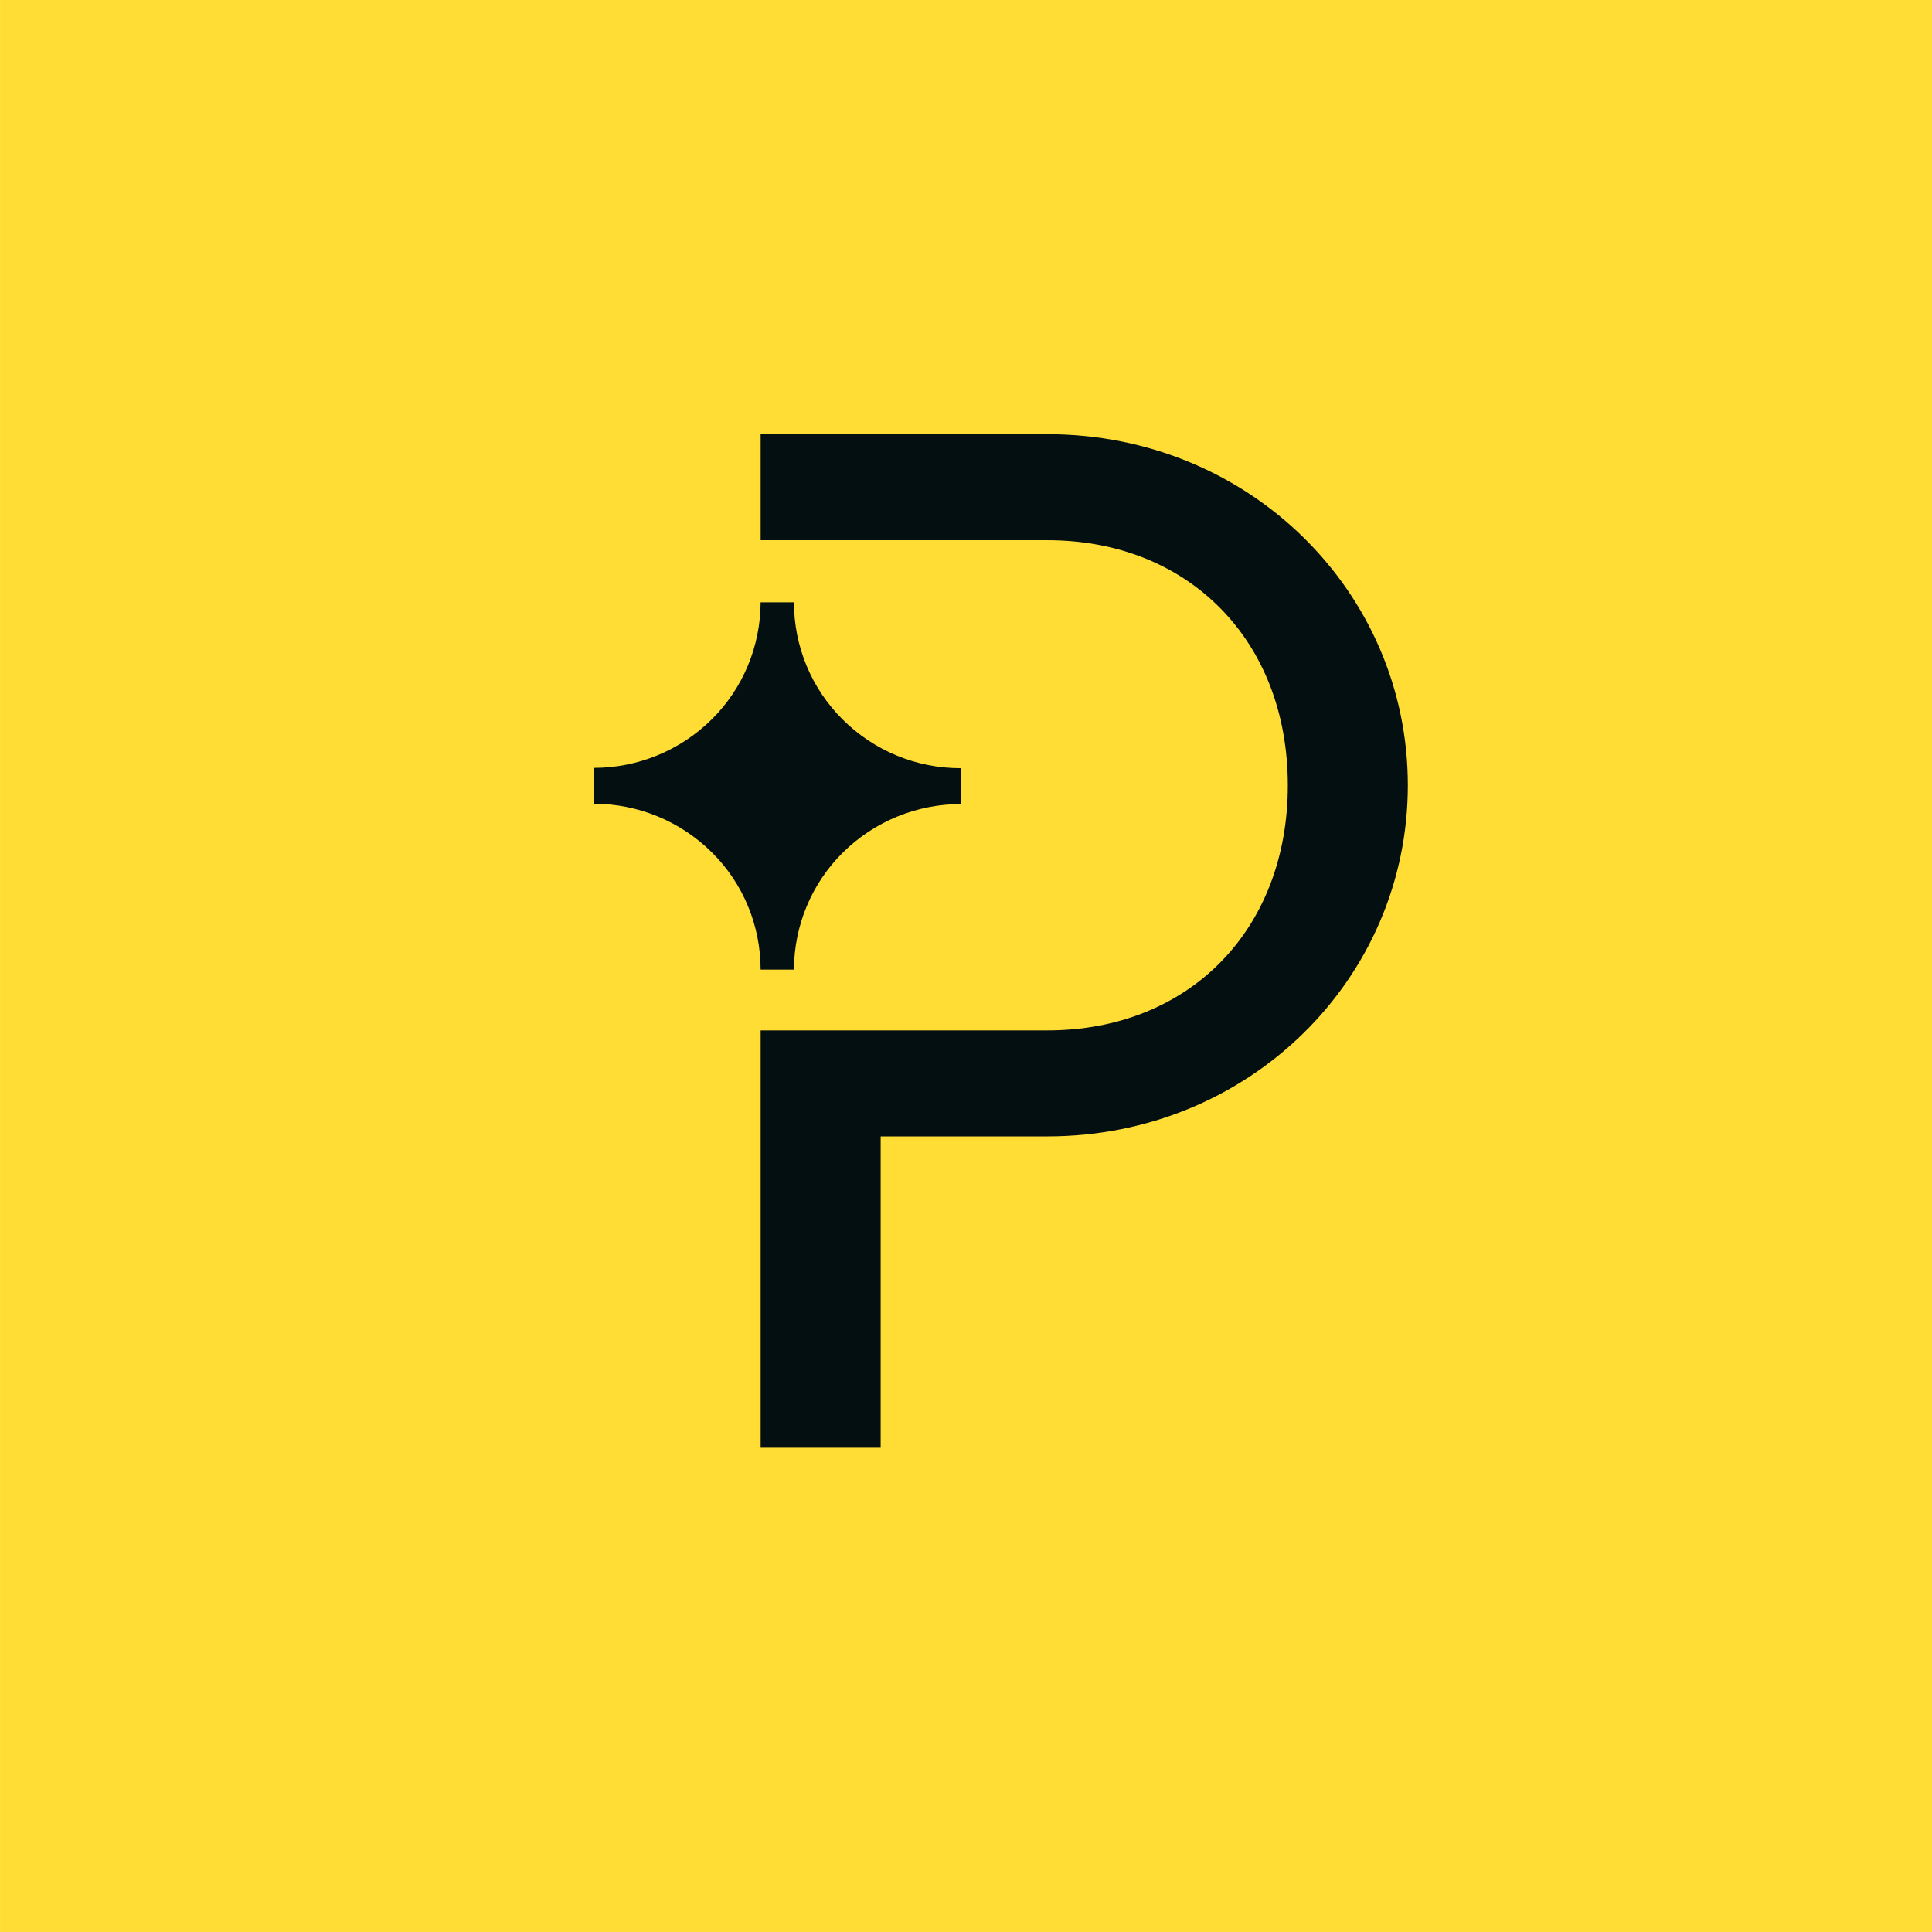 <?xml version="1.0" encoding="UTF-8" standalone="no"?>
<svg
   version="1.1"
   width="1080"
   height="1080"
   viewBox="0 0 1080 1080"
   xml:space="preserve"
   id="svg7"
   sodipodi:docname="paddle_logo.svg"
   inkscape:version="1.4 (e7c3feb100, 2024-10-09)"
   xmlns:inkscape="http://www.inkscape.org/namespaces/inkscape"
   xmlns:sodipodi="http://sodipodi.sourceforge.net/DTD/sodipodi-0.dtd"
   xmlns="http://www.w3.org/2000/svg"
   xmlns:svg="http://www.w3.org/2000/svg"><sodipodi:namedview
   id="namedview7"
   pagecolor="#505050"
   bordercolor="#eeeeee"
   borderopacity="1"
   inkscape:showpageshadow="0"
   inkscape:pageopacity="0"
   inkscape:pagecheckerboard="0"
   inkscape:deskcolor="#505050"
   inkscape:zoom="0.54768519"
   inkscape:cx="980.49028"
   inkscape:cy="676.48352"
   inkscape:window-width="2512"
   inkscape:window-height="1392"
   inkscape:window-x="2581"
   inkscape:window-y="21"
   inkscape:window-maximized="1"
   inkscape:current-layer="g6" />
<desc
   id="desc1">Created with Fabric.js 5.2.4</desc>
<defs
   id="defs1">
</defs>



<g
   vector-effect="non-scaling-stroke"
   id="g6"
   transform="matrix(8.711,0,0,8.711,1846.141,475.919)"
   style="opacity:1">
		
		<g
   transform="translate(-149.94,7.356)"
   id="g3">
<rect
   style="opacity:1;fill:#ffdd35;fill-rule:nonzero;stroke:none;stroke-width:1;stroke-linecap:butt;stroke-linejoin:miter;stroke-miterlimit:4;stroke-dasharray:none;stroke-dashoffset:0"
   vector-effect="non-scaling-stroke"
   x="-61.99"
   y="-61.99"
   rx="0"
   ry="0"
   width="123.98"
   height="123.98"
   id="rect3" />
</g>
		<g
   transform="matrix(0.675,0,0,0.675,-162.048,-4.197)"
   id="g4">
<path
   style="opacity:1;fill:#040f11;fill-rule:nonzero;stroke:none;stroke-width:1;stroke-linecap:butt;stroke-linejoin:miter;stroke-miterlimit:4;stroke-dasharray:none;stroke-dashoffset:0"
   vector-effect="non-scaling-stroke"
   d="m -17.45,1.69 v -3.41 c 4.2,0 8.23,-1.66 11.21,-4.61 2.97,-2.94 4.64,-6.95 4.65,-11.13 h 3.17 c 0,4.19 1.66,8.2 4.64,11.15 2.98,2.97 7.02,4.63 11.22,4.62 V 1.72 C 13.24,1.72 9.21,3.38 6.23,6.33 3.26,9.27 1.59,13.28 1.58,17.46 h -3.17 c 0,-4.19 -1.66,-8.2 -4.64,-11.15 -2.99,-2.96 -7.02,-4.62 -11.22,-4.62 z"
   stroke-linecap="round"
   id="path3" />
</g>
		<g
   transform="matrix(0.675,0,0,0.675,-142.357,5.75)"
   id="g5">
<path
   style="opacity:1;fill:#040f11;fill-rule:nonzero;stroke:none;stroke-width:1;stroke-linecap:butt;stroke-linejoin:miter;stroke-miterlimit:4;stroke-dasharray:none;stroke-dashoffset:0"
   vector-effect="non-scaling-stroke"
   d="m -30.75,-38.1 h 27.27 c 13.32,0 22.84,9.45 22.84,23.3 0,13.85 -9.51,23.3 -22.84,23.3 h -27.28 v 39.68 h 11.41 v -29.6 h 15.86 c 19.16,0 34.26,-14.99 34.26,-33.38 0,-18.39 -15.1,-33.38 -34.26,-33.38 h -27.27 v 10.08 z"
   stroke-linecap="round"
   id="path4" />
</g>
</g>
</svg>
